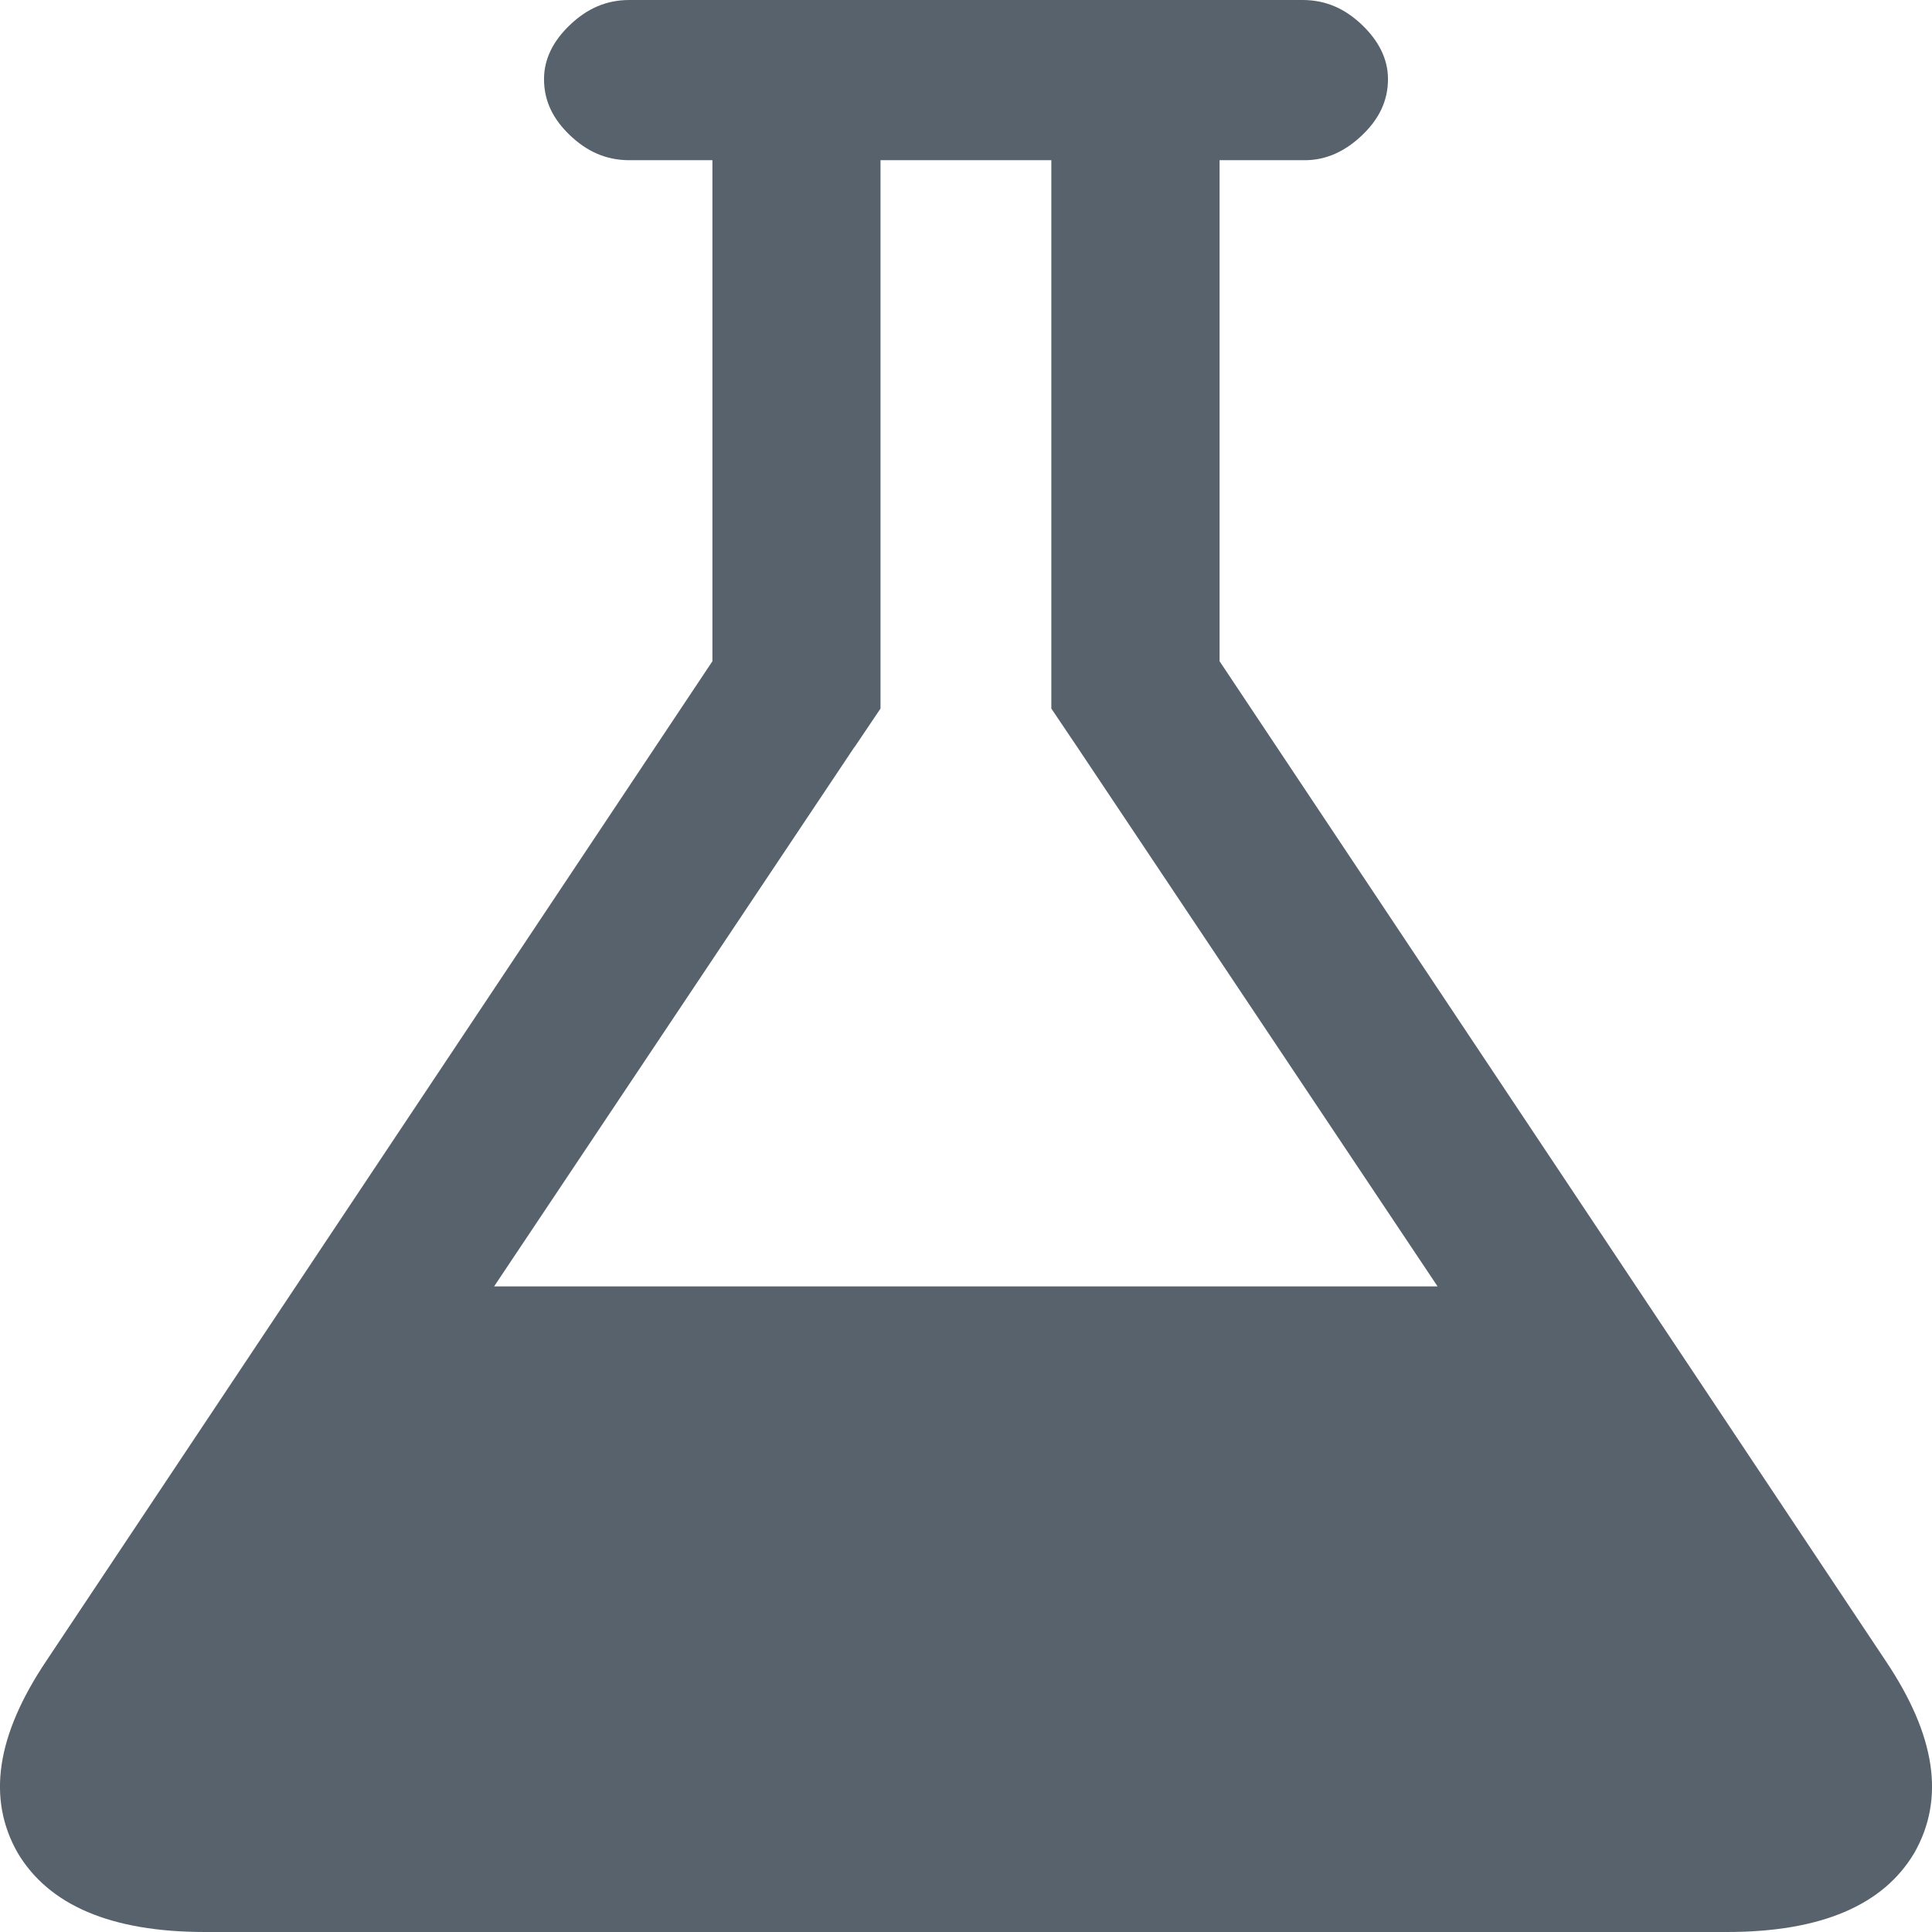 <svg width="12" height="12" viewBox="0 0 12 12" xmlns="http://www.w3.org/2000/svg" xmlns:sketch="http://www.bohemiancoding.com/sketch/ns"><title>Fill 205</title><desc>Created with Sketch.</desc><path d="M1.273 12h9.454c.588 0 .972-.169 1.163-.491.192-.337.133-.729-.177-1.192l-4.138-6.21v-3.112h.53c.133 0 .251-.056.354-.154.103-.098.162-.21.162-.35 0-.126-.059-.239-.162-.337-.103-.098-.221-.154-.368-.154h-4.182c-.147 0-.265.056-.368.154-.103.098-.162.21-.162.337 0 .14.059.252.162.35.103.098.221.154.368.154h.516v3.112l-4.138 6.21c-.31.463-.369.855-.177 1.192.192.322.575.491 1.163.491zm4.035-7.36l.161-.239v-3.406h1.061v3.406l.161.239 2.238 3.35h-5.86l2.238-3.35z" fill="#57626C" sketch:type="MSShapeGroup"></path></svg>